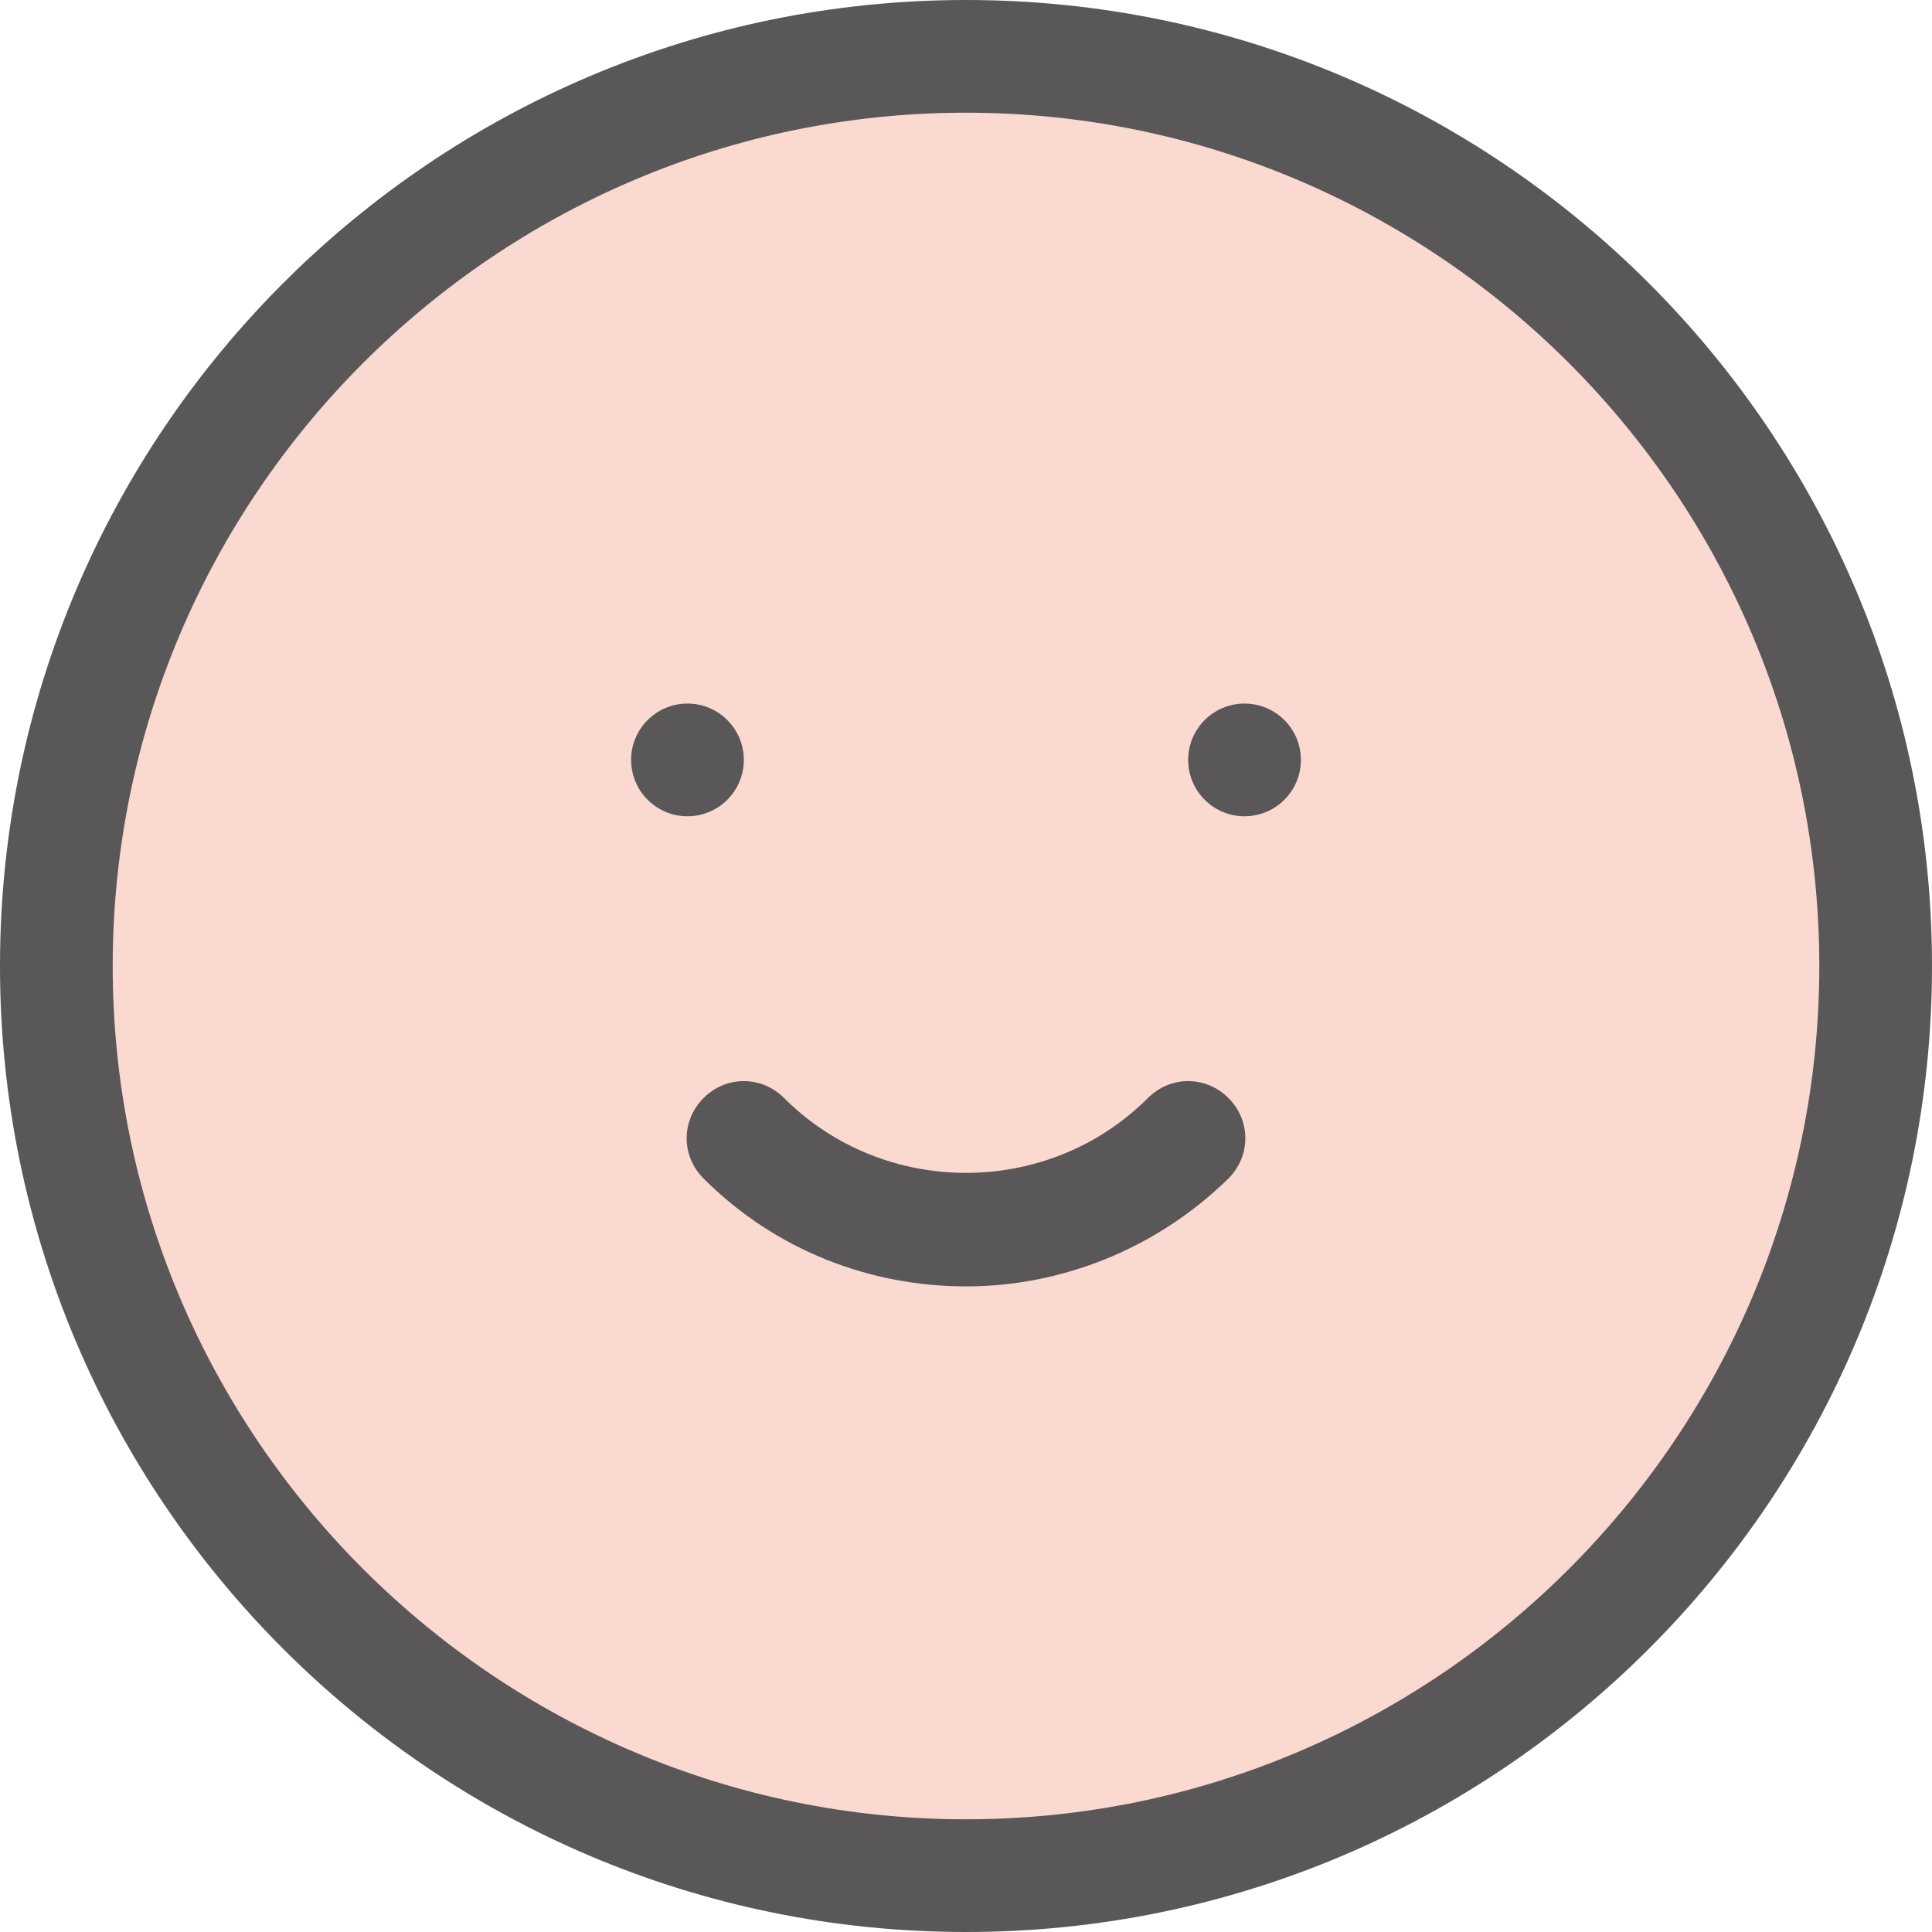 <?xml version="1.0" encoding="utf-8"?>
<!-- Generator: Adobe Illustrator 26.0.1, SVG Export Plug-In . SVG Version: 6.00 Build 0)  -->
<svg version="1.1" id="_x31_" xmlns="http://www.w3.org/2000/svg" xmlns:xlink="http://www.w3.org/1999/xlink" x="0px" y="0px"
	 viewBox="0 0 120 120" style="enable-background:new 0 0 120 120;" xml:space="preserve">
<style type="text/css">
	.st0{fill:#FAD9D0;}
	.st1{fill:#595757;}
</style>
<g>
	<circle class="st0" cx="60" cy="60" r="56.5"/>
	<path class="st1" d="M60,120C26.9,120,0,93.1,0,60C0,26.9,26.9,0,60,0s60,26.9,60,60C120,93.1,93.1,120,60,120z M60,7
		C30.8,7,7,30.8,7,60s23.8,53,53,53s53-23.8,53-53S89.2,7,60,7z"/>
	<g>
		<g>
			<circle class="st1" cx="42.7" cy="47.2" r="3.5"/>
		</g>
		<g>
			<circle class="st1" cx="77.3" cy="47.2" r="3.5"/>
		</g>
	</g>
	<g>
		<path class="st1" d="M60,79.9c-5.9,0-11.8-2.2-16.3-6.7c-1.4-1.4-1.4-3.6,0-5c1.4-1.4,3.6-1.4,5,0c6.2,6.2,16.4,6.2,22.6,0
			c1.4-1.4,3.6-1.4,5,0c1.4,1.4,1.4,3.6,0,5C71.8,77.6,65.9,79.9,60,79.9z"/>
	</g>
</g>
</svg>
